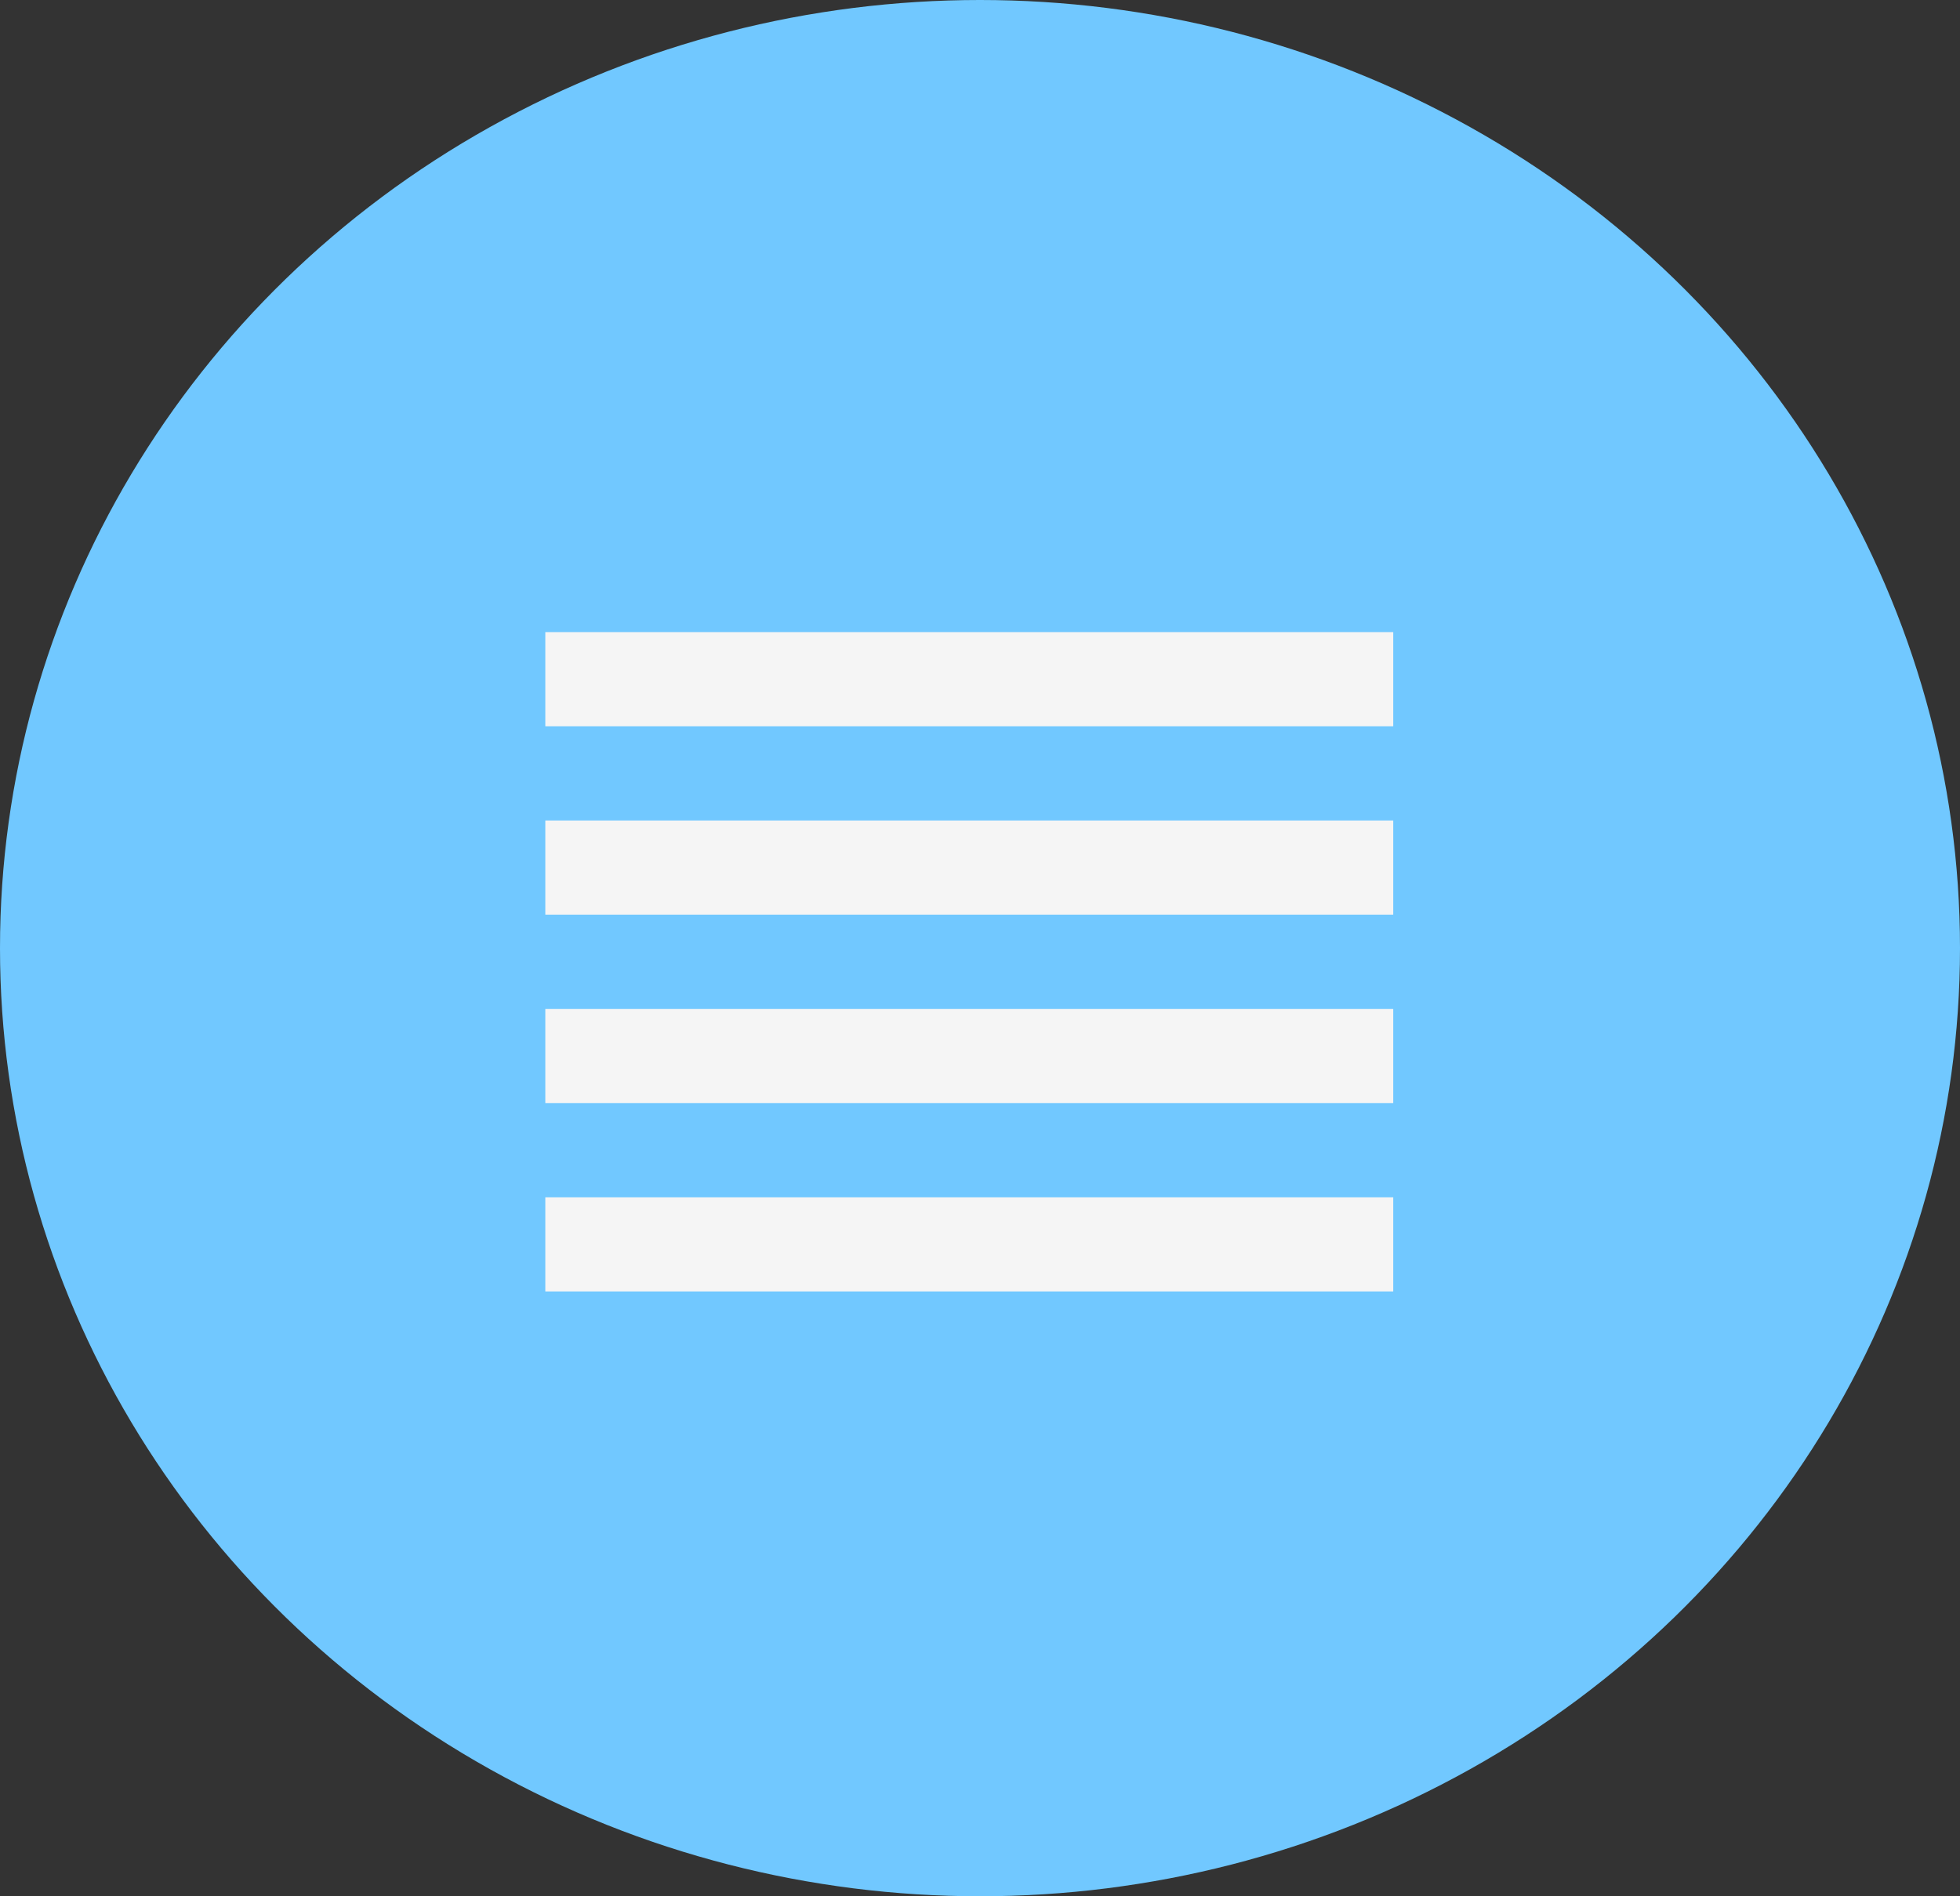 <svg xmlns="http://www.w3.org/2000/svg" width="31" height="30" viewBox="0 0 31 30">
  <rect x="0" y="0" width="31" height="30" fill="#333333" stroke="none"/>
  <g id="Group_1266" data-name="Group 1266" transform="translate(-240 -473)">
    <ellipse id="Ellipse_56" data-name="Ellipse 56" cx="15.5" cy="15" rx="15.5" ry="15" transform="translate(240 473)" fill="#71c8ff"/>
    <path id="Icon_material-reorder" data-name="Icon material-reorder" d="M4.5,14.951H17.911v-1.49H4.5Zm0,2.98H17.911v-1.49H4.5Zm0-5.961H17.911V10.48H4.5Zm0-4.47V8.99H17.911V7.5Z" transform="translate(244.125 475.5)" fill="#f5f5f5"/>
  </g>
</svg>

